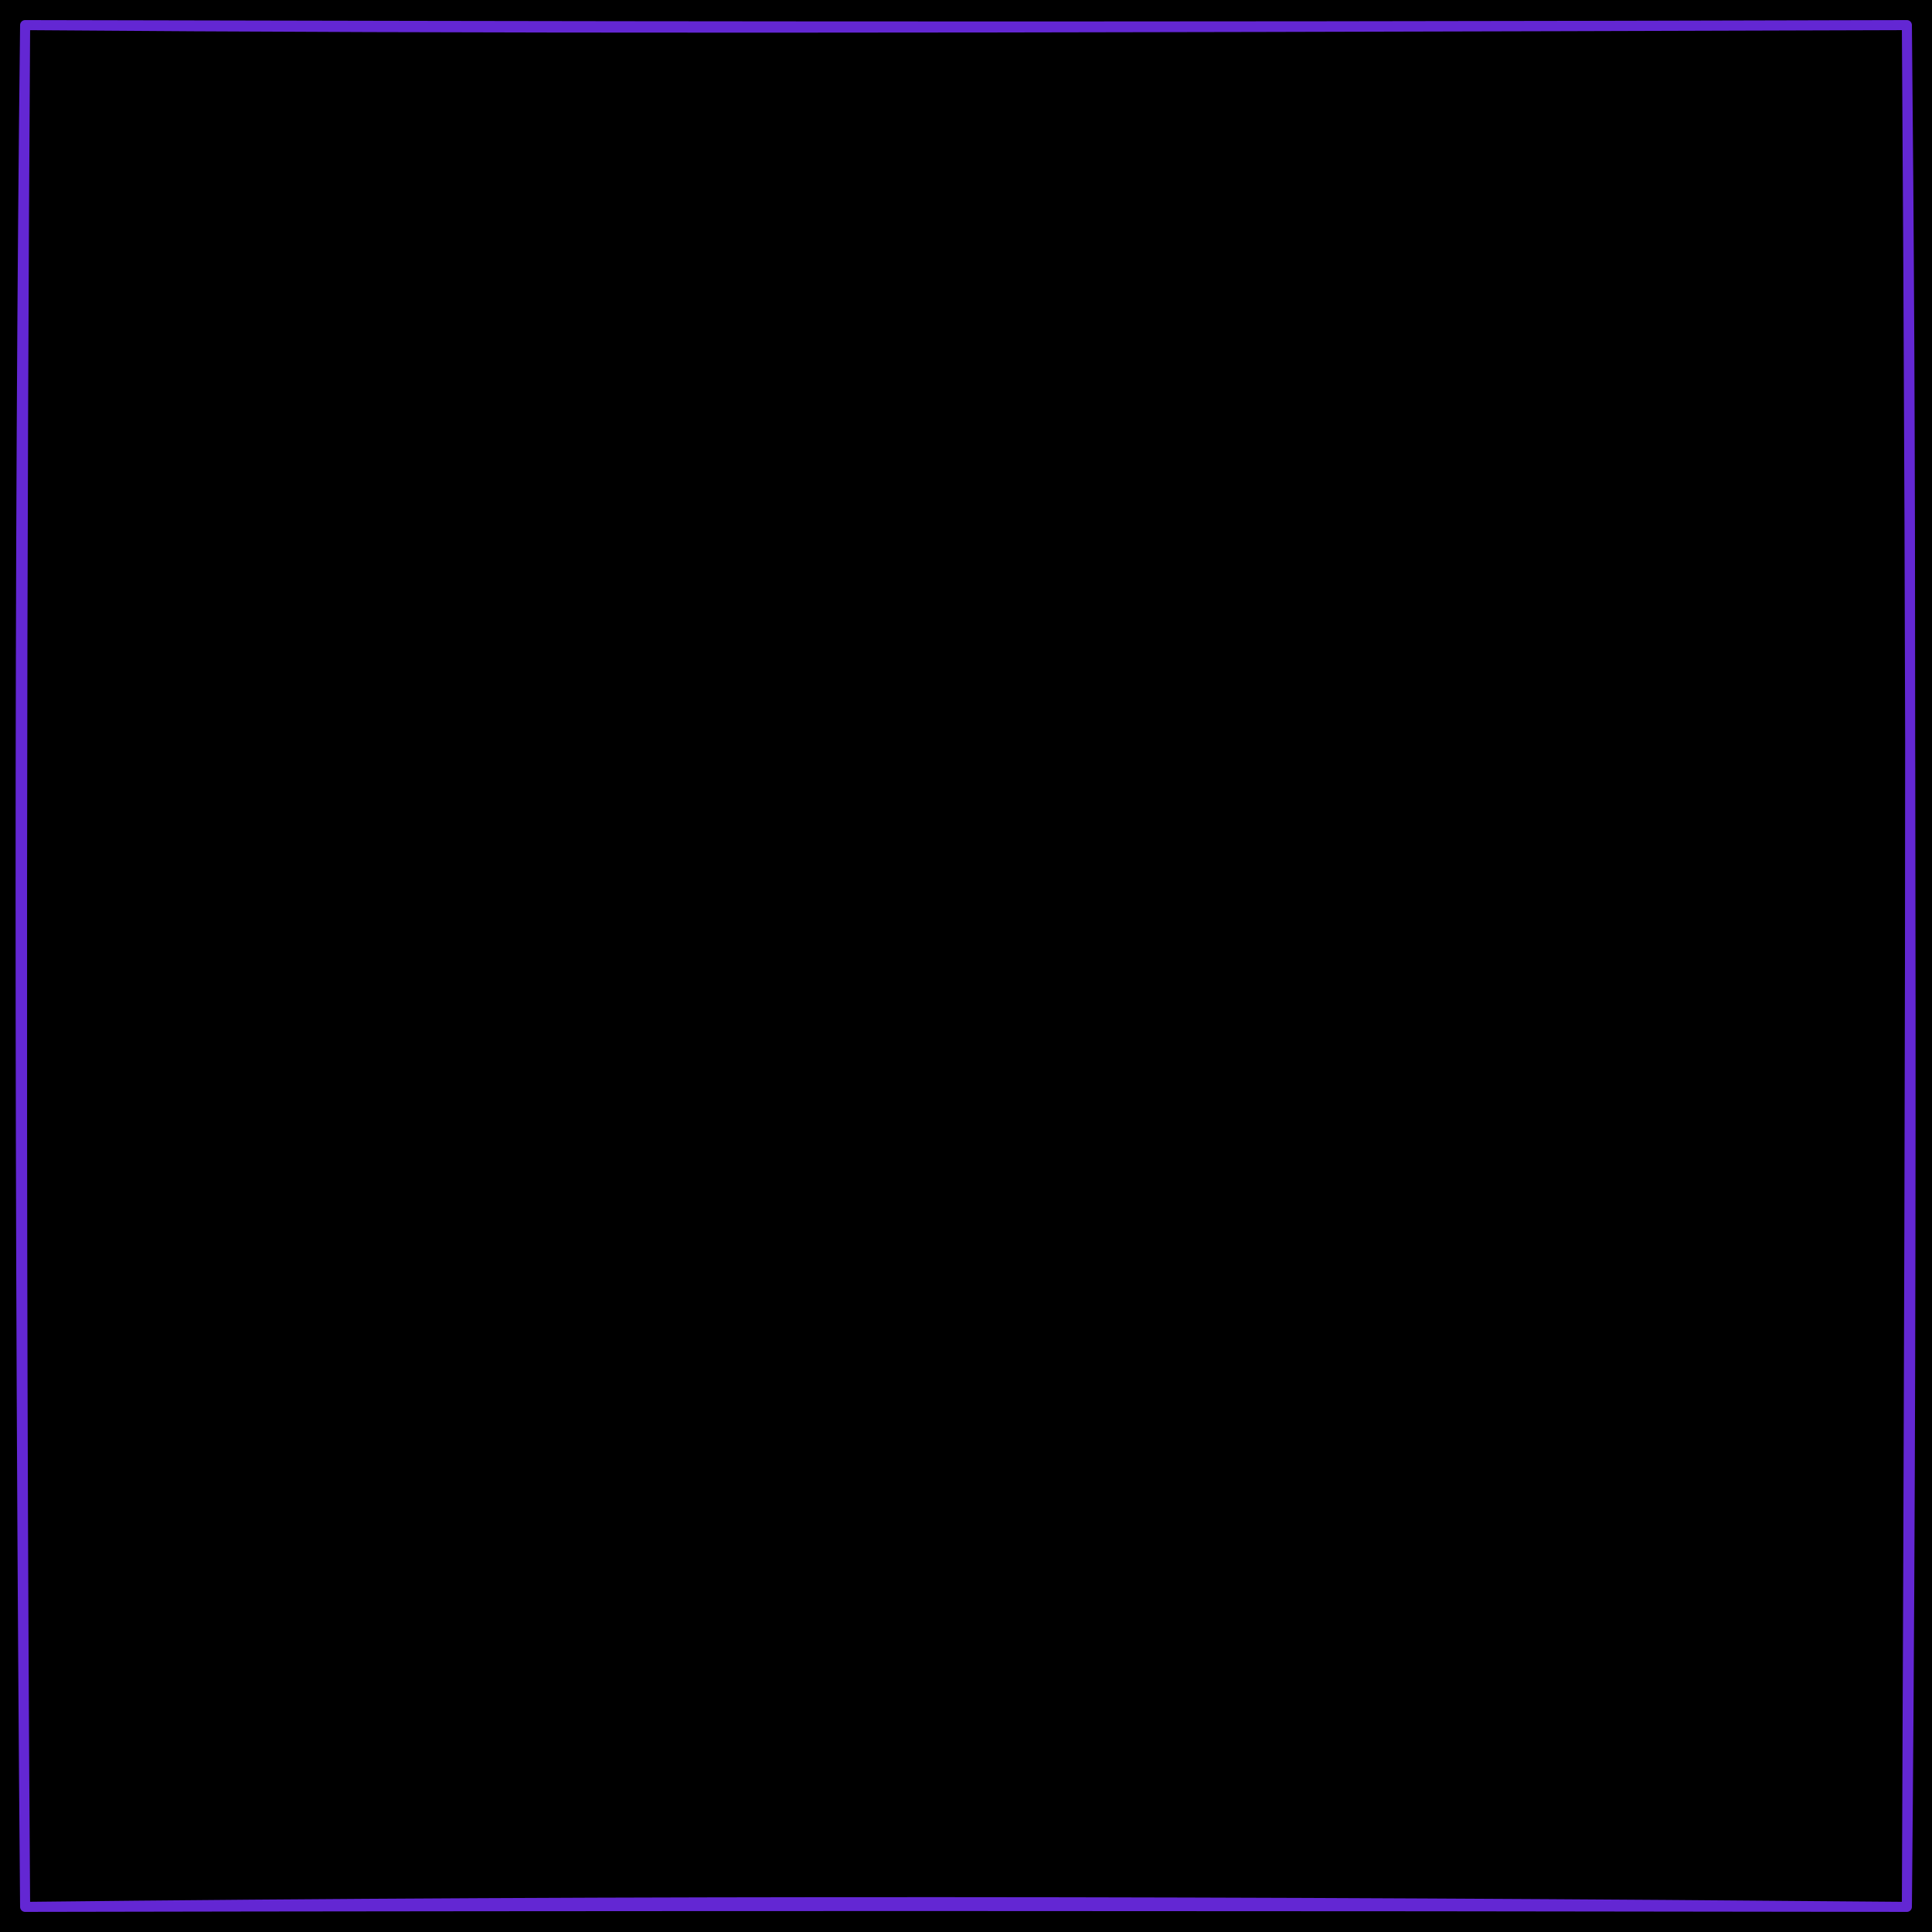 <svg version="1.1" xmlns="http://www.w3.org/2000/svg" viewBox="0 0 769.413 769.413" width="769.413" height="769.413" class="excalidraw-svg">
  <!-- svg-source:excalidraw -->
  
  <defs>
    <style class="style-fonts">
      
    </style>
    
  </defs>
  <rect x="0" y="0" width="769.413" height="769.413" fill="#000000"></rect><g stroke-linecap="round" transform="translate(10 10) rotate(0 374.706 374.706)"><path d="M0 0 C204.1 0.42, 407.55 0.97, 749.41 0 M0 0 C178.23 1.44, 357.13 1.27, 749.41 0 M749.41 0 C751.17 265.37, 751.56 530.57, 749.41 749.41 M749.41 0 C751.12 166.81, 751.19 333.93, 749.41 749.41 M749.41 749.41 C492.96 747.12, 236.88 746.69, 0 749.41 M749.41 749.41 C493.45 748.98, 237.73 748.92, 0 749.41 M0 749.41 C-2.01 469.79, -1.25 189.58, 0 0 M0 749.41 C-2.4 474.14, -2.39 198.35, 0 0" stroke="#6327d3" stroke-width="4" fill="none"></path></g></svg>